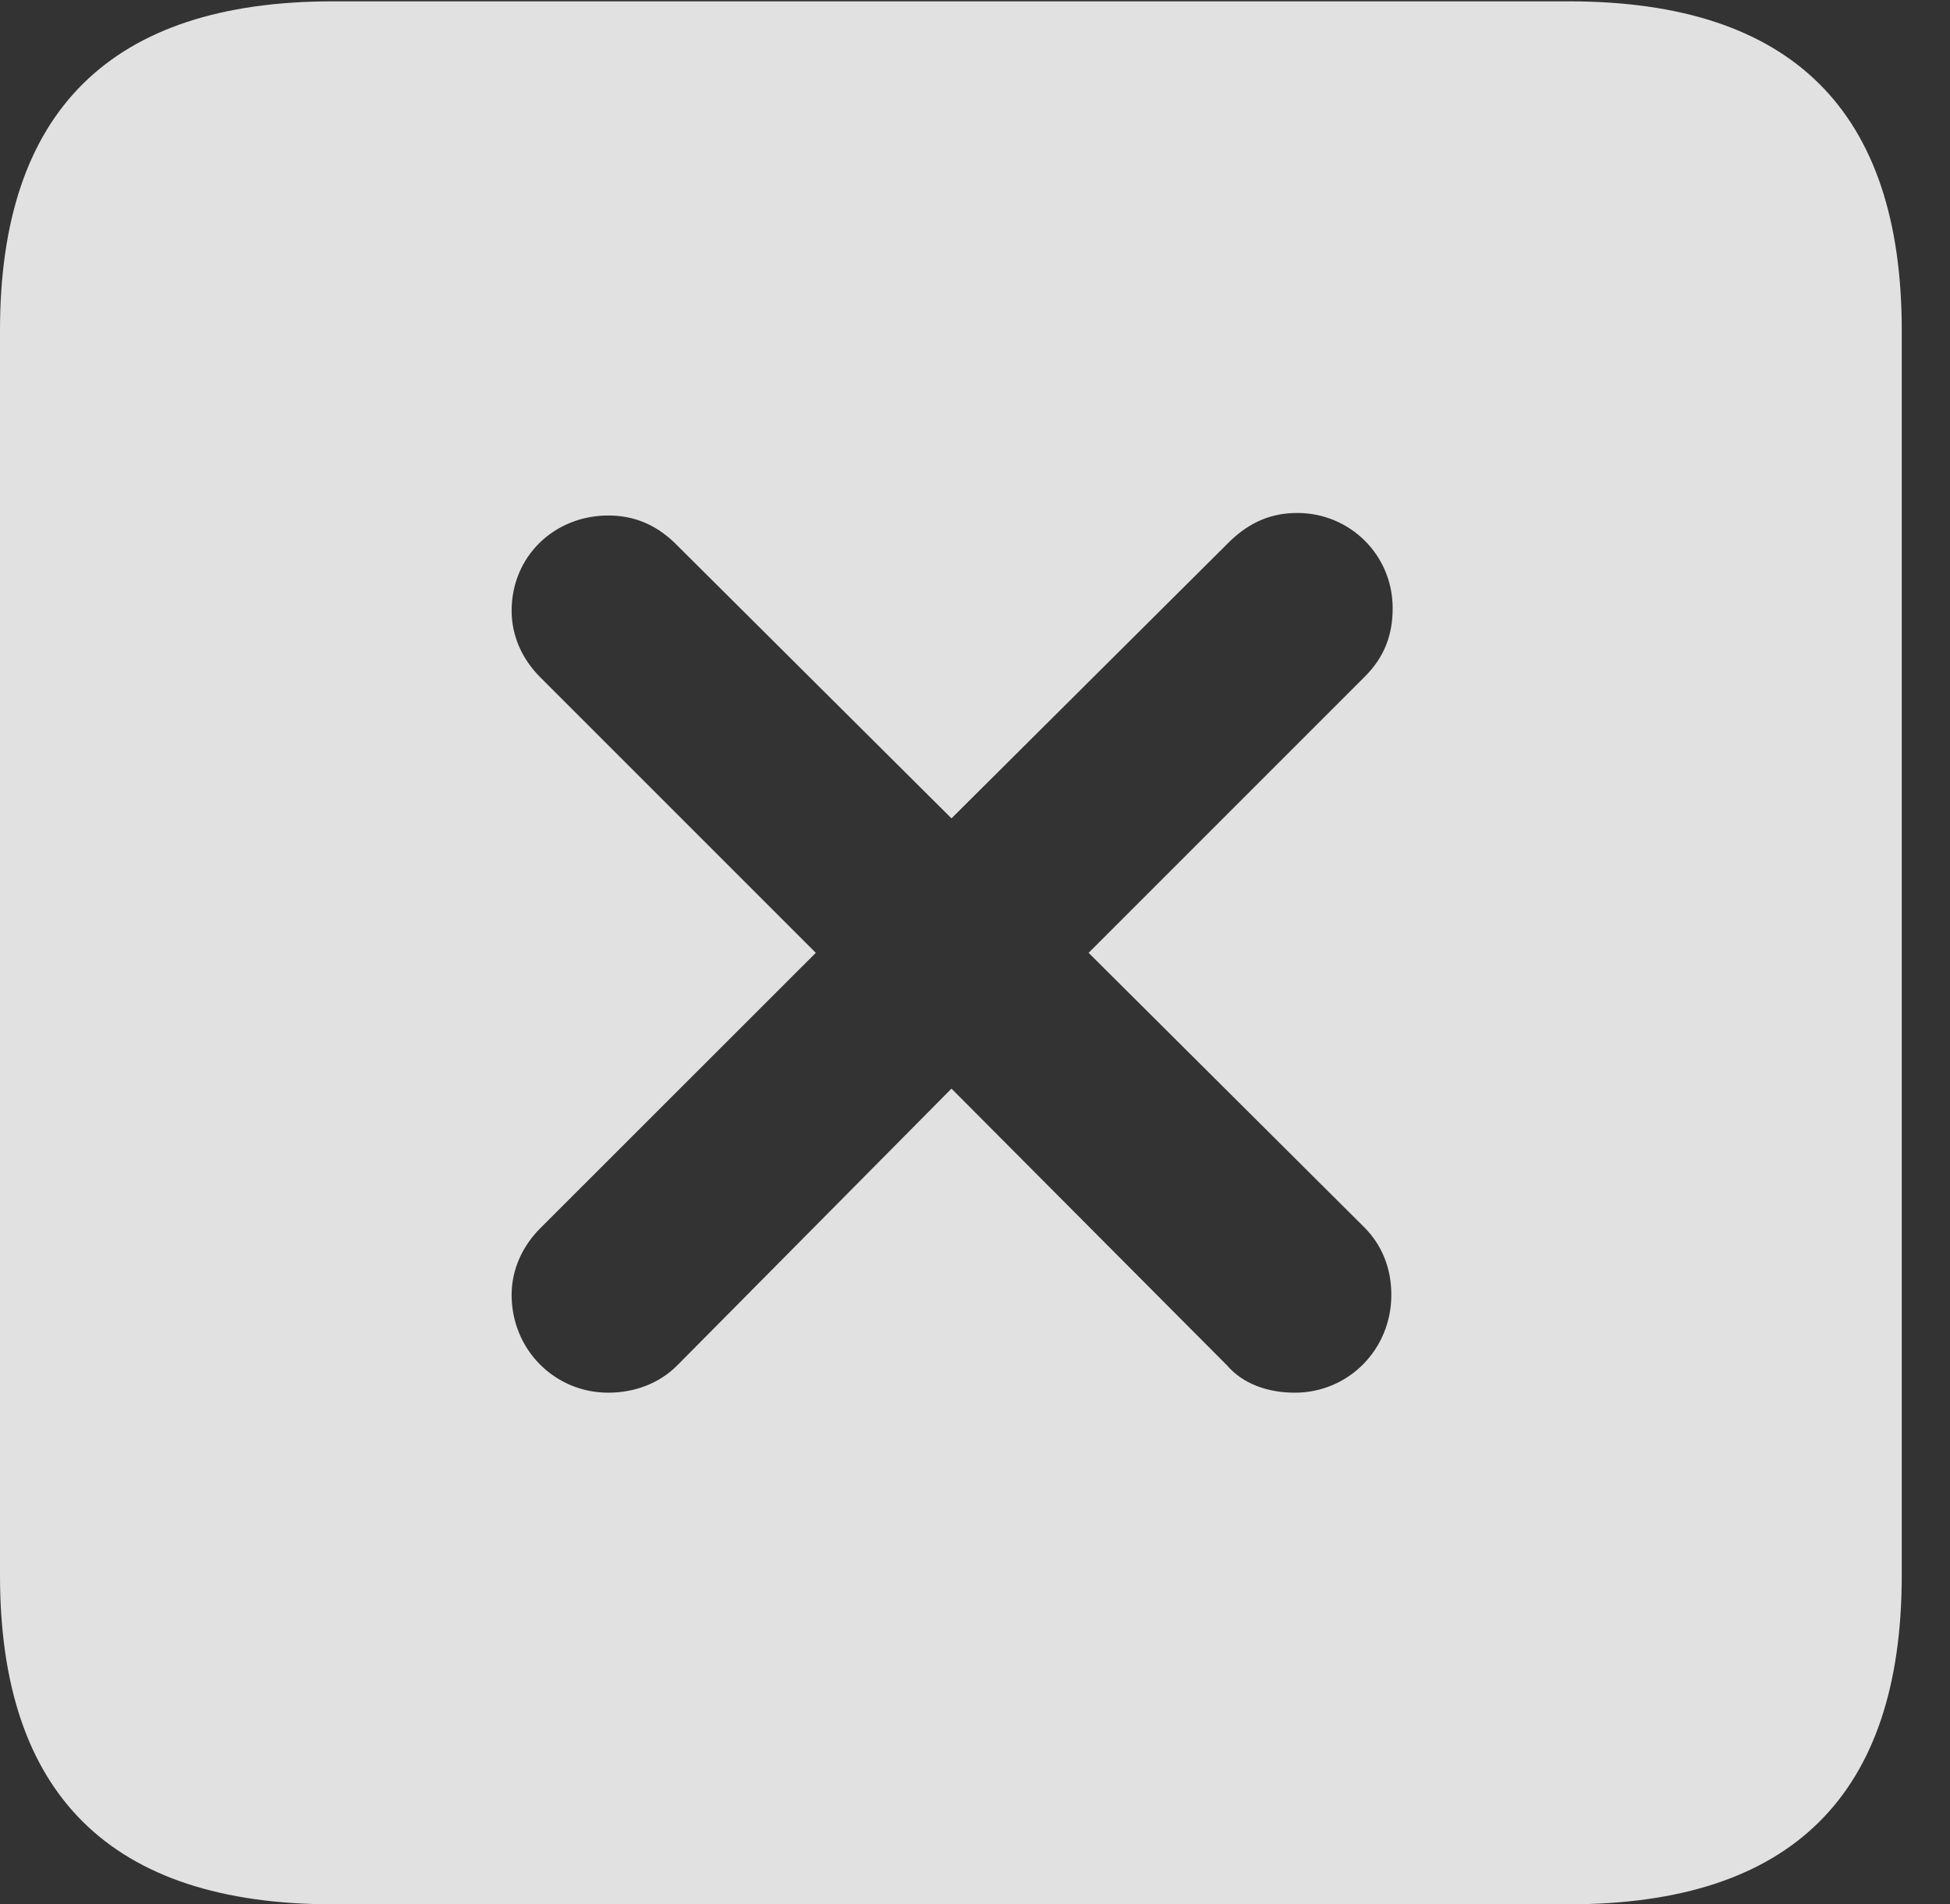 <?xml version="1.0" encoding="UTF-8"?>
<!--Generator: Apple Native CoreSVG 326-->
<!DOCTYPE svg
PUBLIC "-//W3C//DTD SVG 1.1//EN"
       "http://www.w3.org/Graphics/SVG/1.1/DTD/svg11.dtd">
<svg version="1.1" xmlns="http://www.w3.org/2000/svg" xmlns:xlink="http://www.w3.org/1999/xlink" viewBox="0 0 14.59 14.248">
 <rect x="0" y="0" width="14.59" height="14.248" fill="#333333" stroke="none"/>
 <g>
  <rect height="14.248" opacity="0" width="14.59" x="0" y="0"/>
  <path d="M14.229 2.471L14.229 11.787C14.229 13.428 13.408 14.248 11.738 14.248L2.49 14.248C0.83 14.248 0 13.428 0 11.787L0 2.471C0 0.83 0.83 0.01 2.49 0.01L11.738 0.01C13.408 0.01 14.229 0.83 14.229 2.471ZM9.209 4.043L7.119 6.123L5.039 4.053C4.902 3.926 4.746 3.857 4.551 3.857C4.15 3.857 3.828 4.16 3.828 4.57C3.828 4.756 3.906 4.932 4.043 5.068L6.104 7.129L4.043 9.189C3.906 9.326 3.828 9.502 3.828 9.688C3.828 10.098 4.15 10.42 4.551 10.42C4.746 10.42 4.932 10.352 5.068 10.215L7.119 8.145L9.18 10.215C9.297 10.352 9.482 10.42 9.688 10.42C10.088 10.42 10.41 10.098 10.41 9.688C10.41 9.492 10.342 9.316 10.205 9.18L8.145 7.129L10.215 5.059C10.361 4.912 10.42 4.746 10.42 4.551C10.42 4.15 10.098 3.838 9.707 3.838C9.512 3.838 9.355 3.906 9.209 4.043Z" fill="white" fill-opacity="0.85"/>
 </g>
</svg>
